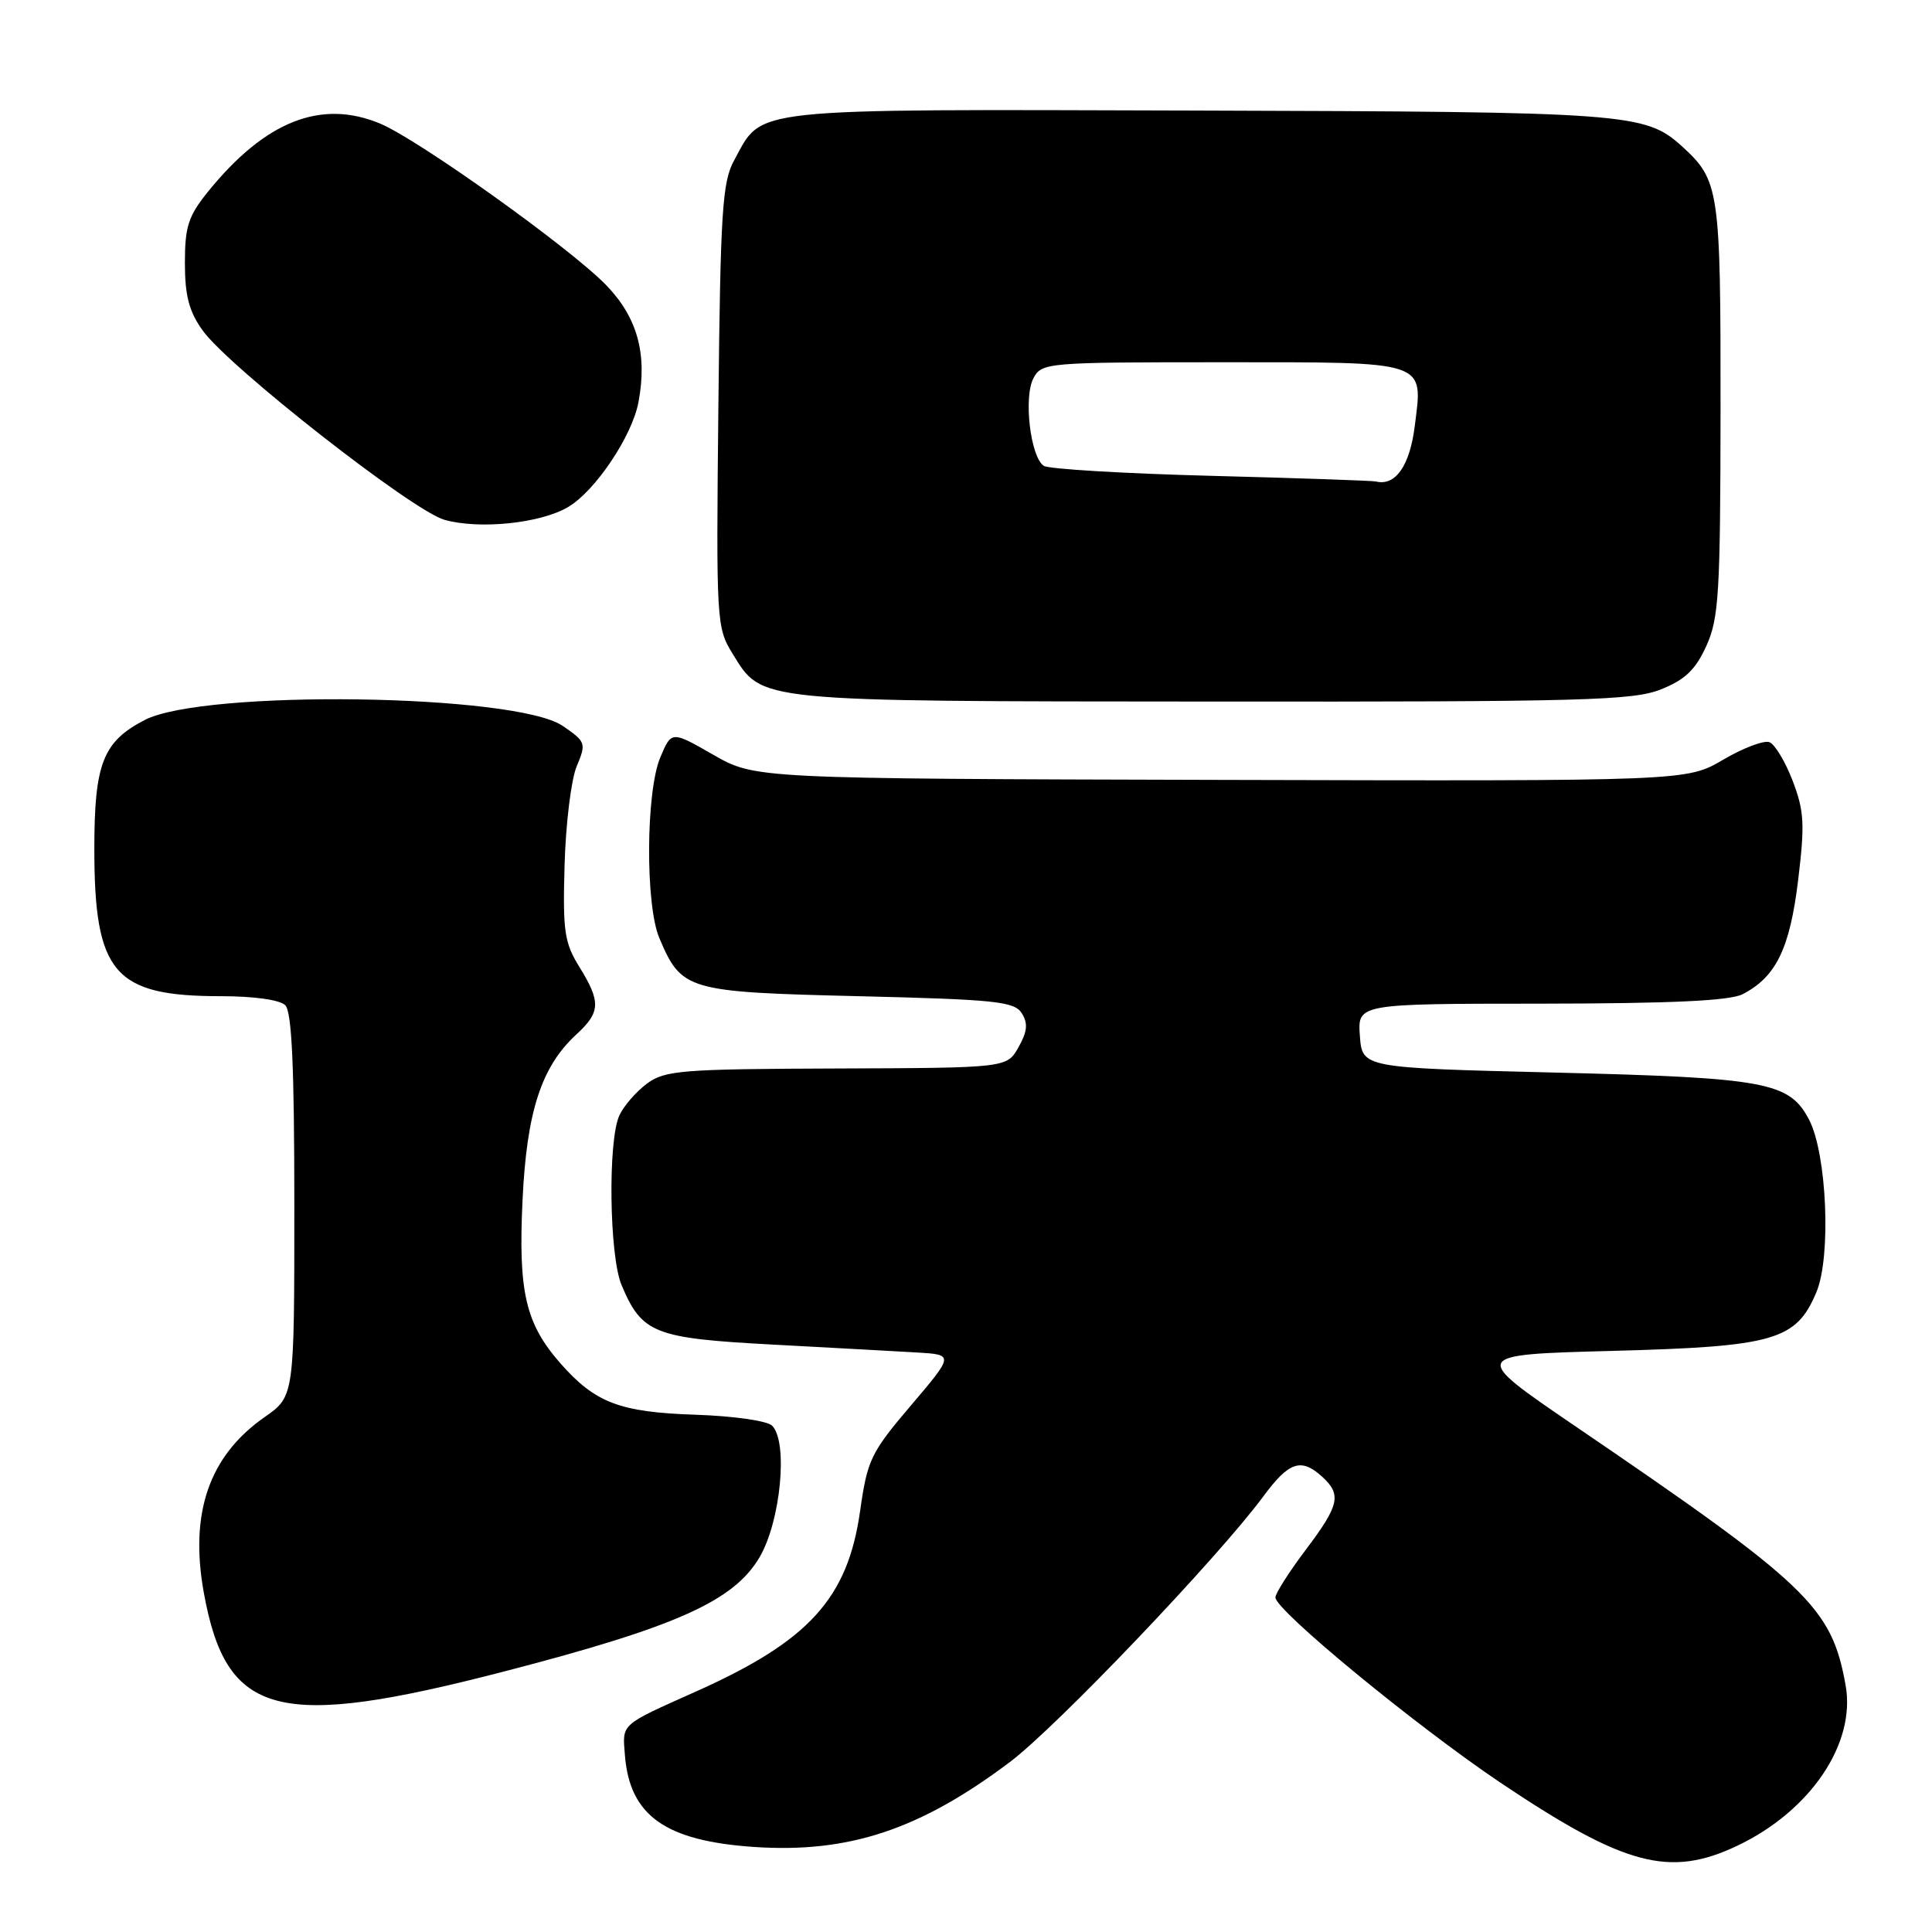 <?xml version="1.0" encoding="UTF-8" standalone="no"?>
<!DOCTYPE svg PUBLIC "-//W3C//DTD SVG 1.1//EN" "http://www.w3.org/Graphics/SVG/1.1/DTD/svg11.dtd" >
<svg xmlns="http://www.w3.org/2000/svg" xmlns:xlink="http://www.w3.org/1999/xlink" version="1.1" viewBox="0 0 256 256">
 <g >
 <path fill="currentColor"
d=" M 230.18 244.58 C 239.90 239.97 245.95 231.01 244.55 223.29 C 242.69 212.93 239.68 210.05 208.66 188.93 C 194.83 179.50 194.83 179.50 213.66 179.00 C 235.15 178.43 238.01 177.60 240.69 171.20 C 242.66 166.48 242.07 152.88 239.71 148.36 C 237.09 143.37 234.06 142.81 206.00 142.12 C 180.50 141.50 180.50 141.50 180.19 137.25 C 179.89 133.00 179.89 133.00 204.19 132.99 C 221.49 132.97 229.19 132.61 230.90 131.74 C 235.33 129.46 237.16 125.70 238.26 116.65 C 239.16 109.22 239.07 107.47 237.54 103.47 C 236.57 100.93 235.18 98.62 234.46 98.34 C 233.73 98.07 230.97 99.11 228.32 100.67 C 223.50 103.50 223.50 103.50 161.78 103.34 C 100.06 103.18 100.06 103.18 94.51 100.01 C 88.97 96.83 88.97 96.83 87.48 100.39 C 85.58 104.95 85.50 119.89 87.36 124.28 C 90.31 131.25 90.99 131.45 113.75 132.00 C 131.93 132.44 134.41 132.70 135.39 134.26 C 136.24 135.60 136.13 136.67 134.96 138.76 C 133.42 141.50 133.42 141.50 110.87 141.58 C 90.28 141.65 88.10 141.83 85.73 143.58 C 84.30 144.64 82.66 146.53 82.07 147.80 C 80.53 151.10 80.73 166.43 82.36 170.28 C 85.07 176.69 86.66 177.32 102.30 178.16 C 110.11 178.58 118.73 179.05 121.46 179.21 C 126.42 179.50 126.42 179.50 120.71 186.22 C 115.38 192.49 114.93 193.42 113.97 200.21 C 112.33 211.80 107.20 217.44 92.23 224.13 C 82.09 228.67 82.46 228.33 82.81 232.64 C 83.46 240.59 88.17 243.93 99.90 244.73 C 112.43 245.58 121.87 242.46 133.80 233.49 C 139.98 228.85 161.37 206.42 167.39 198.29 C 170.79 193.68 172.39 193.14 175.17 195.65 C 177.80 198.03 177.49 199.44 173.00 205.38 C 170.80 208.30 169.00 211.13 169.00 211.67 C 169.00 213.37 187.66 228.72 198.84 236.23 C 215.26 247.24 221.22 248.83 230.18 244.58 Z  M 66.95 221.44 C 89.65 215.55 97.25 212.14 100.66 206.32 C 103.45 201.55 104.45 191.05 102.31 188.91 C 101.67 188.27 97.23 187.63 92.19 187.46 C 82.11 187.13 78.87 185.89 74.25 180.64 C 69.63 175.37 68.66 171.19 69.24 159.02 C 69.79 147.31 71.73 141.34 76.36 137.08 C 79.58 134.12 79.64 132.77 76.77 128.12 C 74.78 124.91 74.56 123.39 74.81 114.62 C 74.96 109.19 75.68 103.31 76.41 101.55 C 77.70 98.48 77.63 98.29 74.57 96.19 C 68.35 91.93 27.04 91.34 19.18 95.40 C 13.64 98.27 12.50 101.18 12.50 112.45 C 12.50 128.97 15.10 132.00 29.27 132.00 C 33.64 132.00 37.08 132.48 37.80 133.20 C 38.67 134.07 39.00 141.36 39.00 159.71 C 39.00 185.02 39.00 185.02 35.08 187.76 C 27.71 192.90 25.09 200.47 27.01 211.06 C 30.00 227.52 36.75 229.28 66.95 221.44 Z  M 220.10 91.34 C 223.28 90.07 224.67 88.74 226.10 85.59 C 227.76 81.93 227.96 78.65 227.98 54.20 C 228.00 25.04 227.83 23.90 222.85 19.37 C 218.00 14.98 215.66 14.81 158.65 14.65 C 98.34 14.48 101.14 14.18 97.27 21.26 C 95.71 24.11 95.46 28.02 95.19 53.79 C 94.89 82.52 94.93 83.15 97.09 86.65 C 101.04 93.04 99.79 92.92 160.73 92.96 C 209.86 93.00 216.42 92.82 220.10 91.34 Z  M 75.27 67.19 C 78.87 65.07 83.76 57.79 84.60 53.29 C 85.80 46.92 84.46 42.06 80.33 37.79 C 75.54 32.85 55.48 18.52 50.38 16.38 C 42.54 13.11 35.14 16.04 27.56 25.40 C 24.95 28.63 24.50 30.02 24.50 34.84 C 24.50 39.17 25.05 41.27 26.84 43.77 C 30.27 48.59 54.67 67.70 58.90 68.88 C 63.54 70.18 71.60 69.35 75.27 67.19 Z  M 160.50 63.05 C 148.95 62.75 138.96 62.15 138.31 61.73 C 136.54 60.58 135.60 52.61 136.94 50.11 C 138.04 48.05 138.66 48.00 161.91 48.00 C 189.44 48.00 188.56 47.71 187.46 56.48 C 186.80 61.73 184.90 64.44 182.32 63.80 C 181.87 63.69 172.05 63.35 160.50 63.05 Z "/>
</g>
</svg>